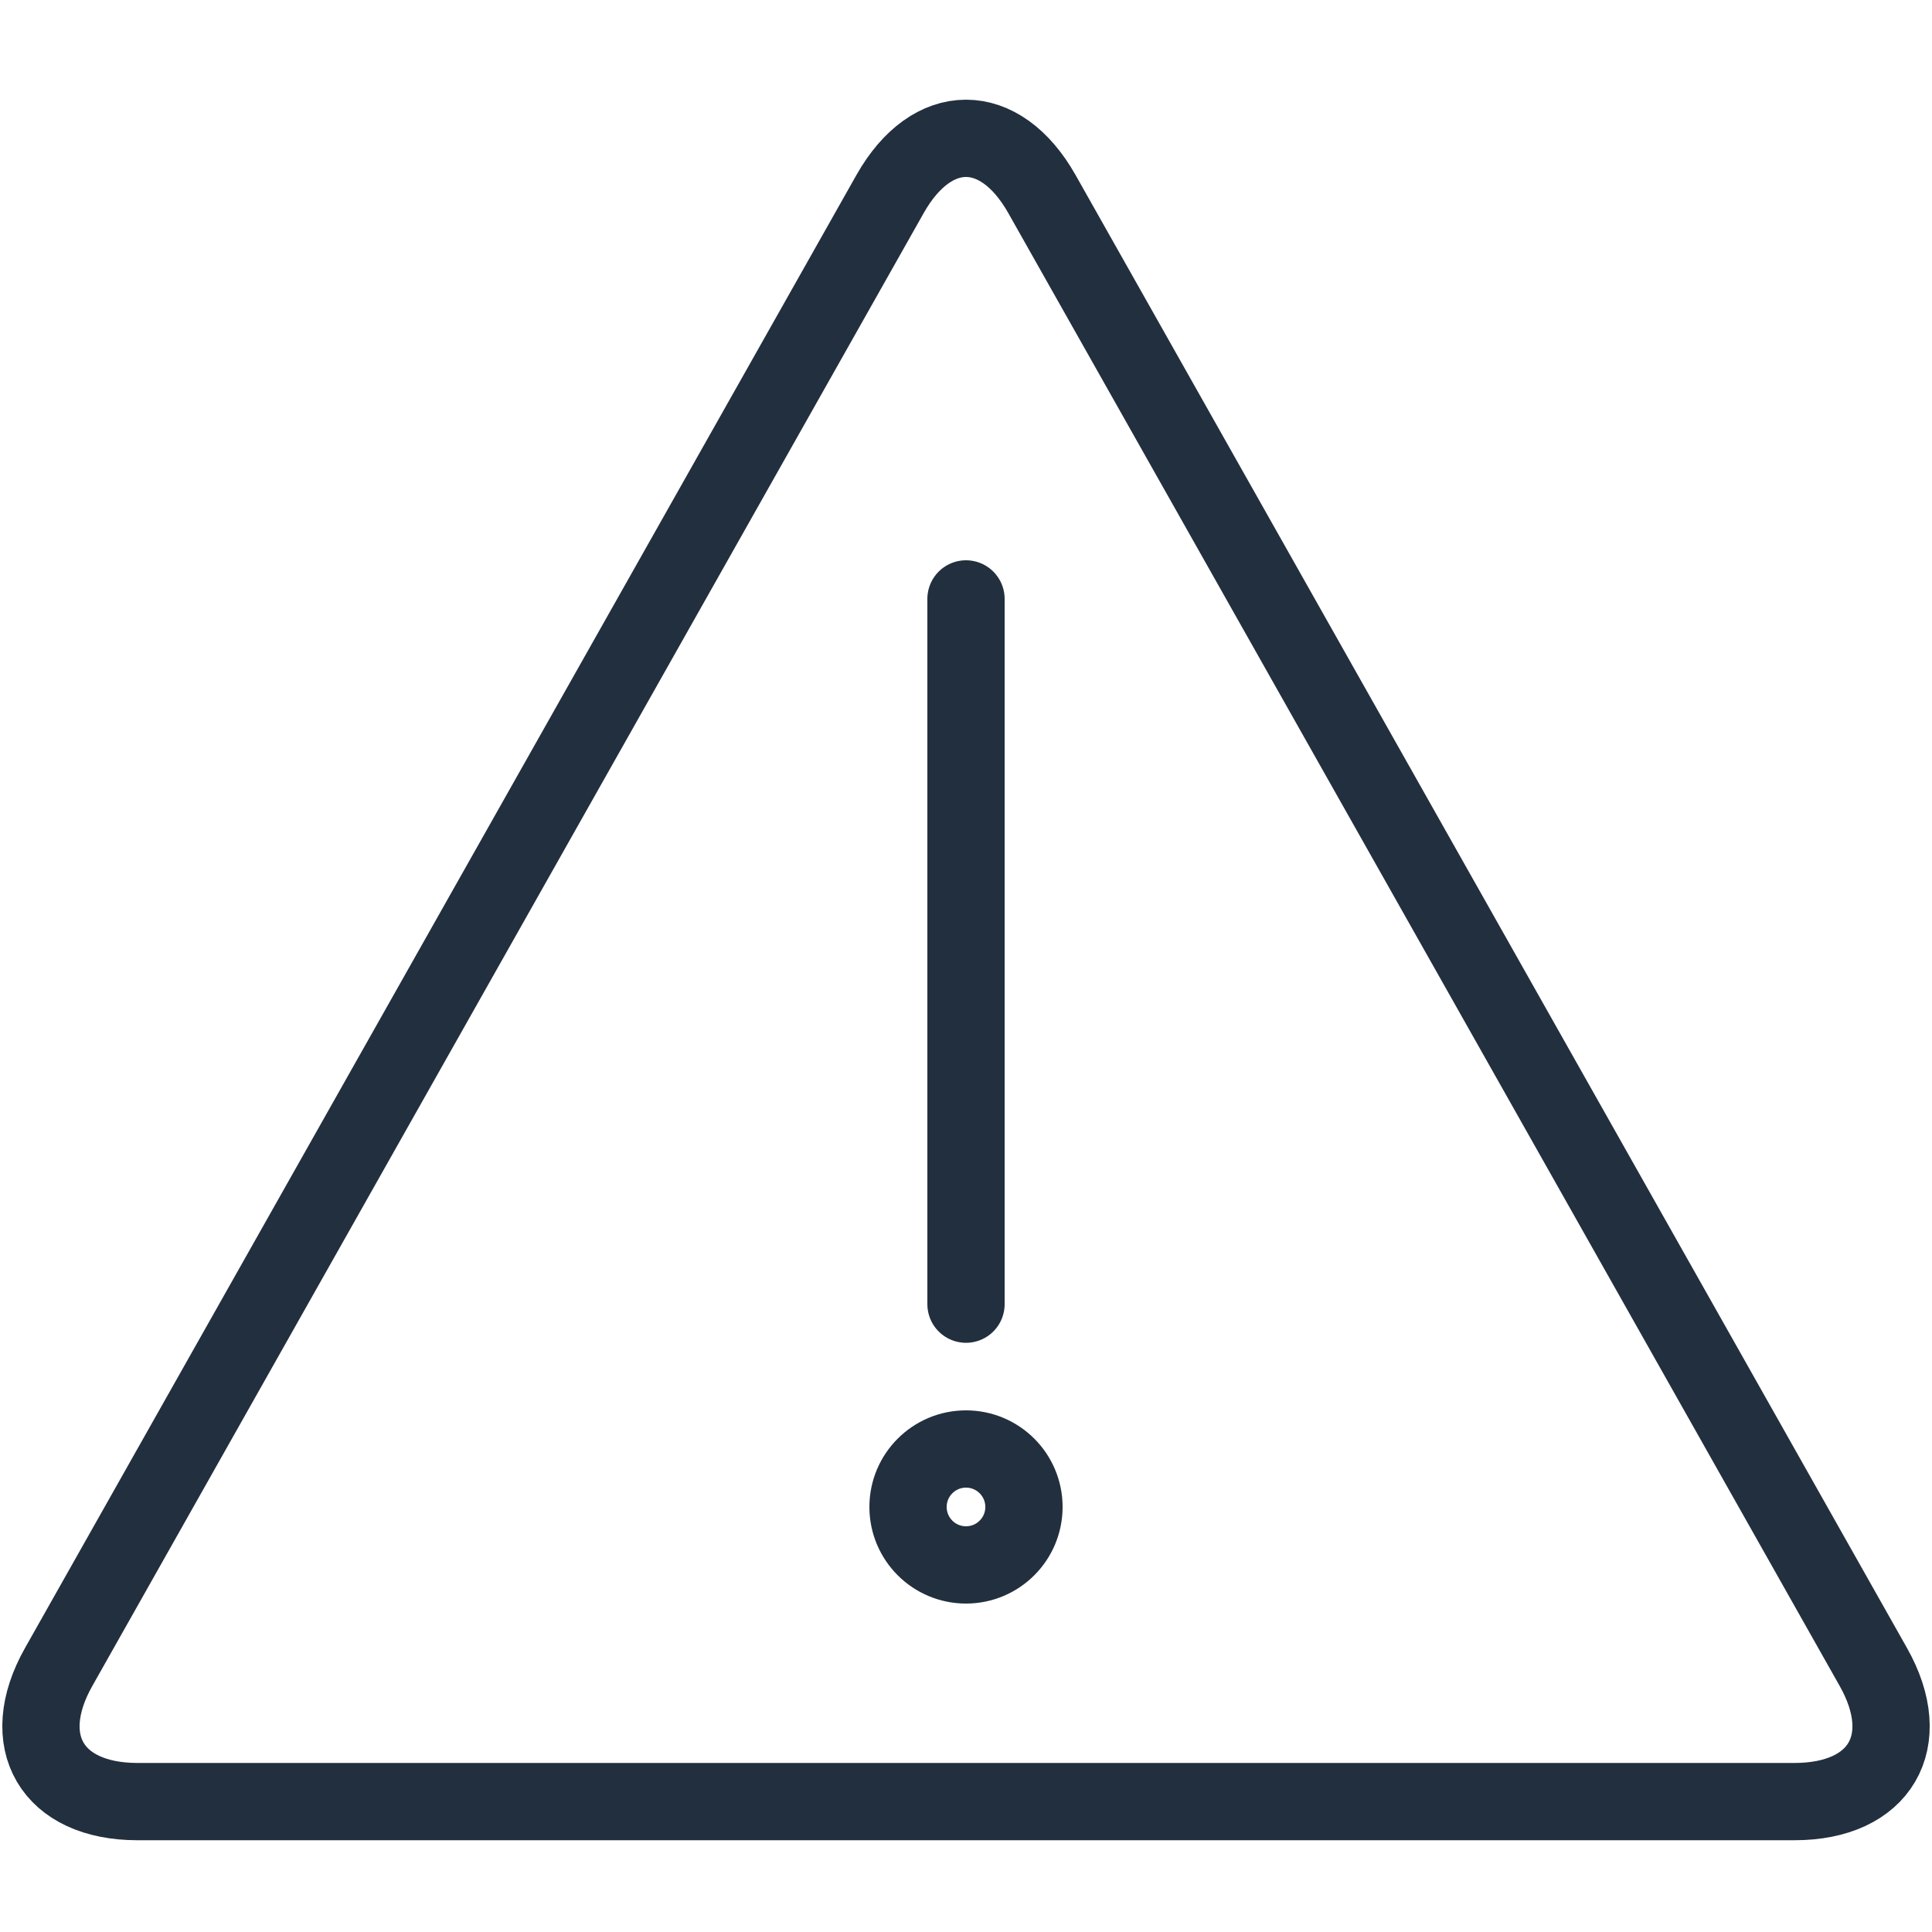 <?xml version="1.0" encoding="UTF-8"?>
<svg width="100px" height="100px" viewBox="0 0 100 100" version="1.1" xmlns="http://www.w3.org/2000/svg" xmlns:xlink="http://www.w3.org/1999/xlink">
    <!-- Generator: Sketch 50 (54983) - http://www.bohemiancoding.com/sketch -->
    <title>47. Attention</title>
    <desc>Created with Sketch.</desc>
    <defs></defs>
    <g id="47.-Attention" stroke="none" stroke-width="1" fill="none" fill-rule="evenodd" stroke-linecap="round" stroke-linejoin="round">
        <g transform="translate(2, 7)" stroke="#222F3E" stroke-width="4">
            <path d="M44.069,3.044 C46.24,-0.801 49.759,-0.802 51.93,3.044 L94.966,79.287 C97.136,83.133 95.318,86.25 90.887,86.25 L5.112,86.25 C0.689,86.25 -1.137,83.134 1.034,79.287 L44.069,3.044 Z" id="Layer-1"></path>
            <path d="M48,24 L48,60.503" id="Layer-2"></path>
            <circle id="Layer-3" cx="48" cy="71" r="3"></circle>
        </g>
    </g>
</svg>